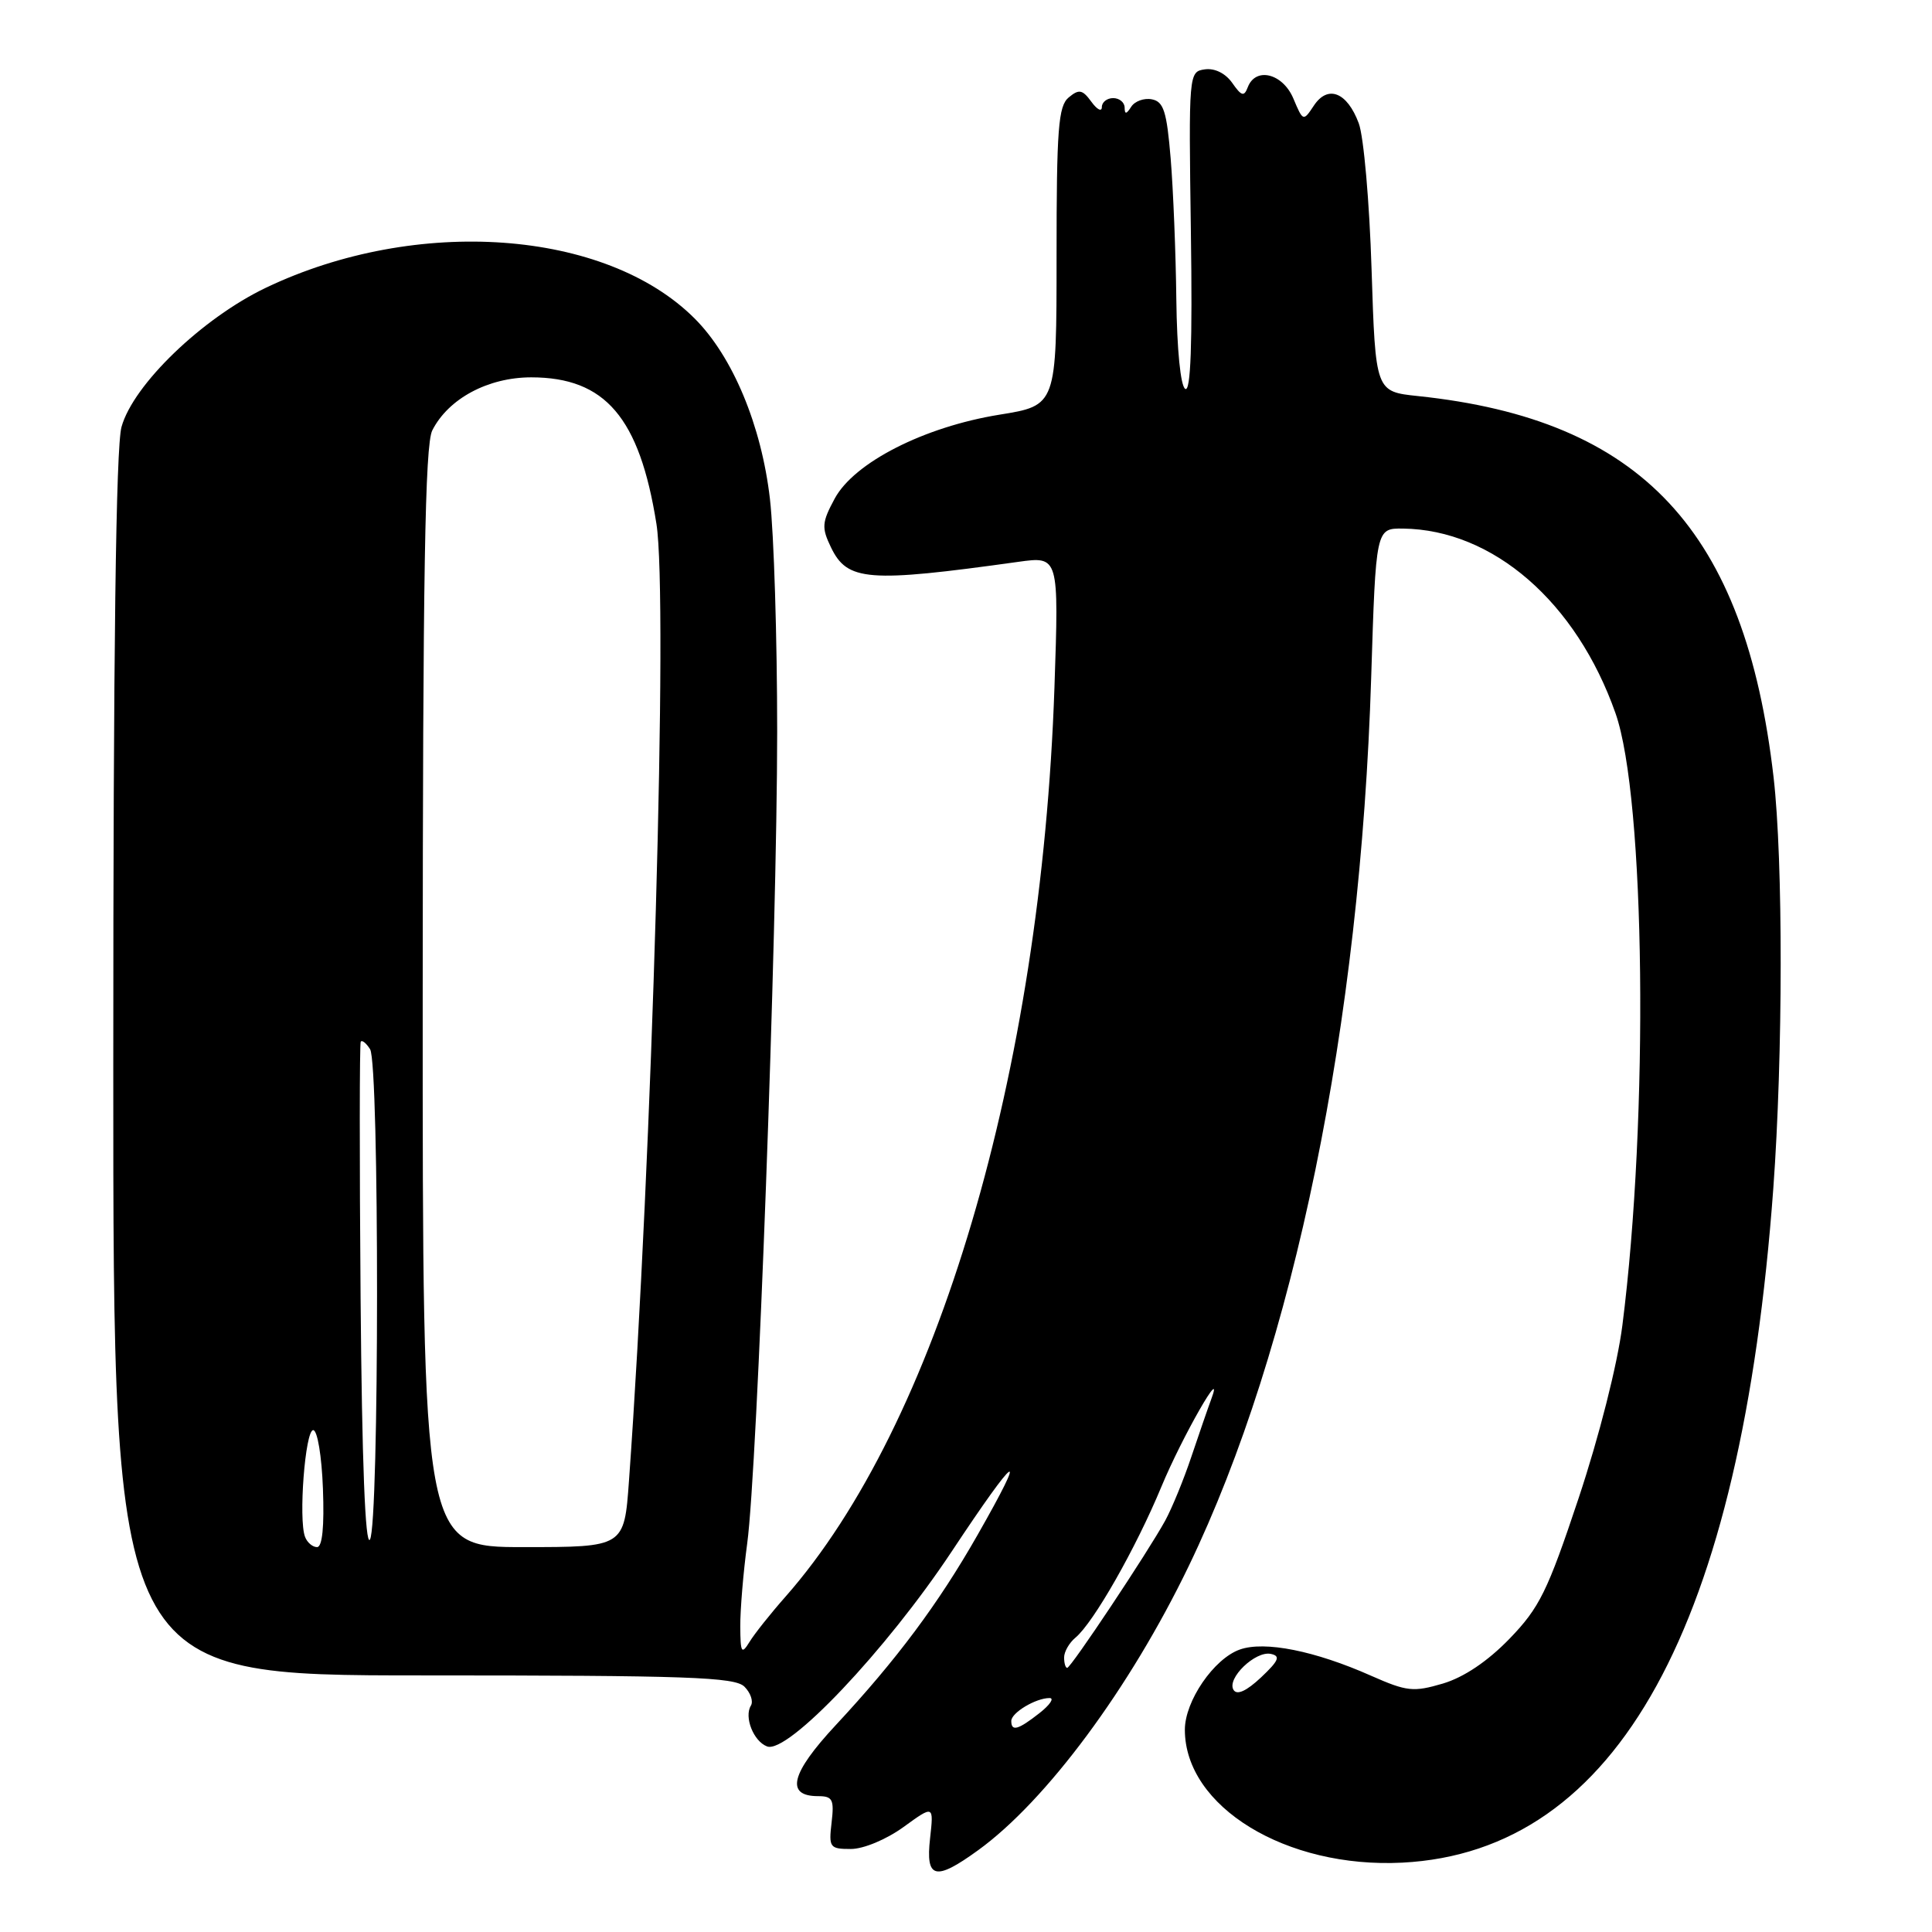 <?xml version="1.0" encoding="UTF-8" standalone="no"?>
<!DOCTYPE svg PUBLIC "-//W3C//DTD SVG 1.1//EN" "http://www.w3.org/Graphics/SVG/1.1/DTD/svg11.dtd" >
<svg xmlns="http://www.w3.org/2000/svg" xmlns:xlink="http://www.w3.org/1999/xlink" version="1.1" viewBox="0 0 256 256">
 <g >
 <path fill="currentColor"
d=" M 129.60 245.17 C 138.64 238.63 149.73 223.66 157.52 207.50 C 171.46 178.58 180.25 135.74 181.69 89.75 C 182.31 70.00 182.31 70.00 185.91 70.04 C 197.84 70.19 208.87 79.77 214.06 94.50 C 218.02 105.74 218.49 148.06 214.97 175.64 C 214.31 180.82 211.90 190.32 209.18 198.50 C 205.05 210.89 203.99 213.03 200.01 217.15 C 197.10 220.15 193.97 222.25 191.19 223.08 C 187.28 224.23 186.42 224.14 181.69 222.05 C 174.24 218.74 167.58 217.41 164.29 218.57 C 160.85 219.78 157.00 225.39 157.00 229.20 C 157.00 239.40 170.42 247.60 185.82 246.81 C 214.33 245.34 230.71 215.57 234.97 157.50 C 236.26 139.84 236.28 114.07 235.01 103.00 C 231.24 70.30 217.53 55.59 187.88 52.48 C 182.26 51.89 182.26 51.89 181.74 35.69 C 181.46 26.79 180.70 18.07 180.04 16.33 C 178.50 12.20 175.94 11.20 174.09 14.00 C 172.69 16.11 172.66 16.10 171.38 13.06 C 169.98 9.73 166.39 8.82 165.34 11.55 C 164.85 12.84 164.51 12.75 163.28 10.99 C 162.38 9.71 160.96 9.01 159.65 9.19 C 157.51 9.50 157.50 9.65 157.80 30.84 C 158.01 45.57 157.78 51.98 157.05 51.53 C 156.43 51.15 155.95 46.29 155.87 39.69 C 155.80 33.54 155.46 25.13 155.12 21.01 C 154.60 14.75 154.19 13.46 152.62 13.16 C 151.59 12.96 150.36 13.41 149.89 14.15 C 149.25 15.15 149.03 15.18 149.02 14.25 C 149.01 13.56 148.32 13.00 147.50 13.00 C 146.68 13.00 146.00 13.54 146.00 14.19 C 146.00 14.85 145.37 14.53 144.61 13.48 C 143.43 11.86 142.97 11.78 141.61 12.91 C 140.23 14.05 140.00 17.07 140.00 33.99 C 140.00 53.73 140.00 53.73 132.42 54.95 C 122.46 56.56 113.18 61.28 110.60 66.07 C 108.90 69.22 108.85 69.91 110.10 72.51 C 112.27 77.02 114.98 77.23 134.91 74.45 C 140.31 73.70 140.31 73.70 139.72 91.10 C 137.97 142.11 124.17 188.77 104.08 211.57 C 102.11 213.80 99.96 216.50 99.31 217.57 C 98.26 219.27 98.11 219.02 98.09 215.50 C 98.08 213.30 98.49 208.35 99.01 204.50 C 100.36 194.56 102.97 123.73 102.98 97.00 C 102.98 84.62 102.55 70.72 102.02 66.11 C 100.90 56.39 97.09 47.24 92.04 42.20 C 80.25 30.40 55.20 28.60 35.25 38.12 C 26.81 42.15 17.66 50.96 16.10 56.57 C 15.36 59.26 15.01 86.06 15.01 141.25 C 15.00 222.00 15.00 222.00 56.07 222.00 C 91.15 222.00 97.36 222.22 98.64 223.49 C 99.46 224.31 99.84 225.44 99.50 226.00 C 98.57 227.50 99.84 230.73 101.64 231.41 C 104.36 232.46 117.42 218.67 126.10 205.59 C 134.87 192.36 136.36 191.41 129.53 203.39 C 124.33 212.52 118.80 219.93 110.74 228.59 C 104.77 235.00 104.03 238.00 108.41 238.00 C 110.32 238.00 110.55 238.44 110.19 241.50 C 109.80 244.80 109.95 245.00 112.74 245.00 C 114.42 245.00 117.44 243.74 119.72 242.09 C 123.73 239.18 123.73 239.18 123.24 243.59 C 122.63 248.97 123.92 249.29 129.60 245.17 Z  M 134.00 228.04 C 134.00 226.94 137.25 225.00 139.07 225.00 C 139.73 225.00 139.13 225.90 137.73 227.00 C 134.90 229.22 134.00 229.47 134.00 228.04 Z  M 163.45 223.92 C 162.51 222.41 166.34 218.72 168.39 219.15 C 169.71 219.43 169.45 220.04 167.09 222.27 C 165.15 224.09 163.90 224.65 163.45 223.92 Z  M 141.00 219.62 C 141.00 218.86 141.68 217.68 142.50 217.00 C 144.90 215.01 150.51 205.15 153.89 197.00 C 156.62 190.41 162.42 180.28 160.46 185.50 C 160.05 186.60 158.89 189.97 157.87 193.00 C 156.86 196.03 155.29 199.85 154.39 201.50 C 152.09 205.69 141.90 221.00 141.41 221.00 C 141.18 221.00 141.00 220.38 141.00 219.62 Z  M 40.42 203.64 C 39.53 201.34 40.44 189.50 41.50 189.50 C 42.06 189.50 42.63 192.94 42.79 197.25 C 42.98 202.28 42.71 205.00 42.01 205.00 C 41.42 205.00 40.70 204.39 40.42 203.64 Z  M 47.78 172.00 C 47.63 153.57 47.64 138.29 47.80 138.03 C 47.97 137.77 48.53 138.22 49.04 139.03 C 50.28 140.99 50.26 202.04 49.02 204.00 C 48.40 204.97 47.96 193.74 47.78 172.00 Z  M 56.01 132.25 C 56.03 76.06 56.31 58.94 57.28 57.03 C 59.41 52.82 64.67 50.00 70.40 50.00 C 80.19 50.01 84.74 55.32 86.98 69.41 C 88.55 79.22 86.42 153.40 83.34 196.25 C 82.71 205.00 82.71 205.00 69.36 205.00 C 56.00 205.00 56.00 205.00 56.01 132.25 Z "/>
</g>
</svg>